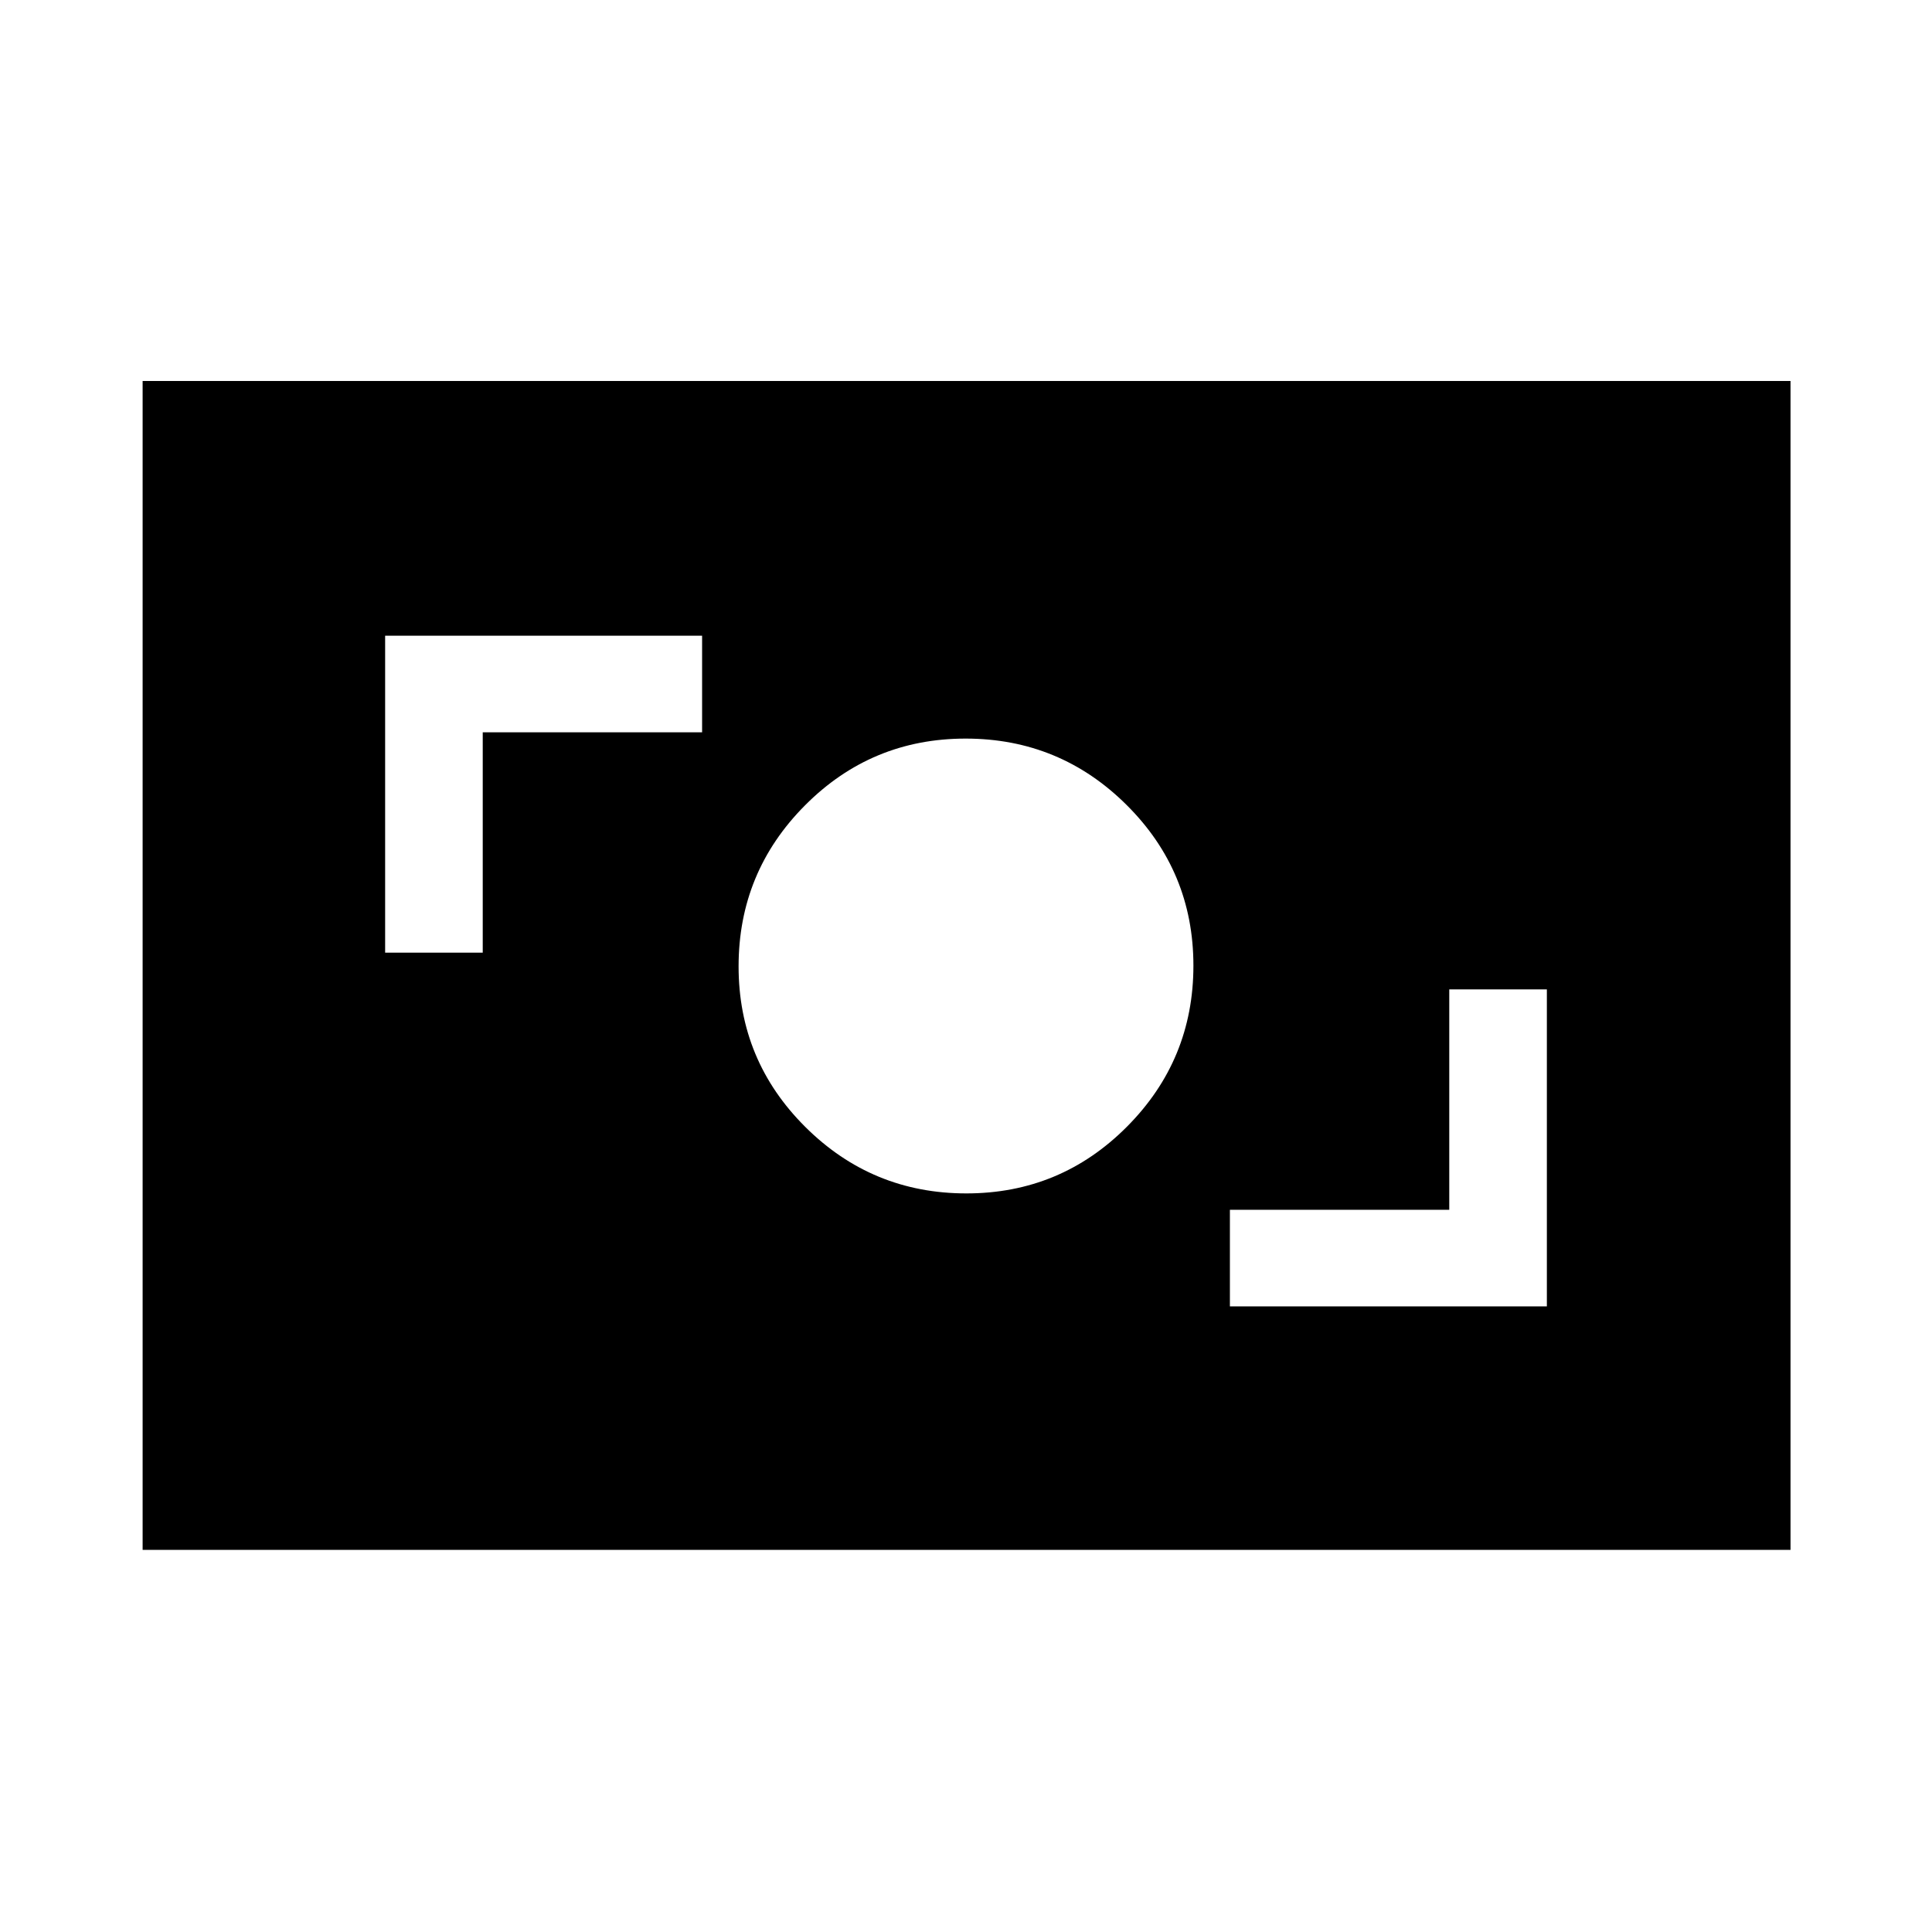 <svg xmlns="http://www.w3.org/2000/svg" height="48" viewBox="0 -960 960 960" width="48"><path d="M611.13-310.87h157.5v-157.5h-48.5v109.5h-109v48ZM480.18-367Q527-367 560-400.18q33-33.17 33-80Q593-527 559.82-560q-33.17-33-80-33Q433-593 400-559.82q-33 33.17-33 80Q367-433 400.18-400q33.17 33 80 33ZM191.37-486.63h48.5v-109.5h109v-48h-157.5v157.5ZM70.87-189.87V-770.7H889.7v580.83H70.87Z"/></svg>